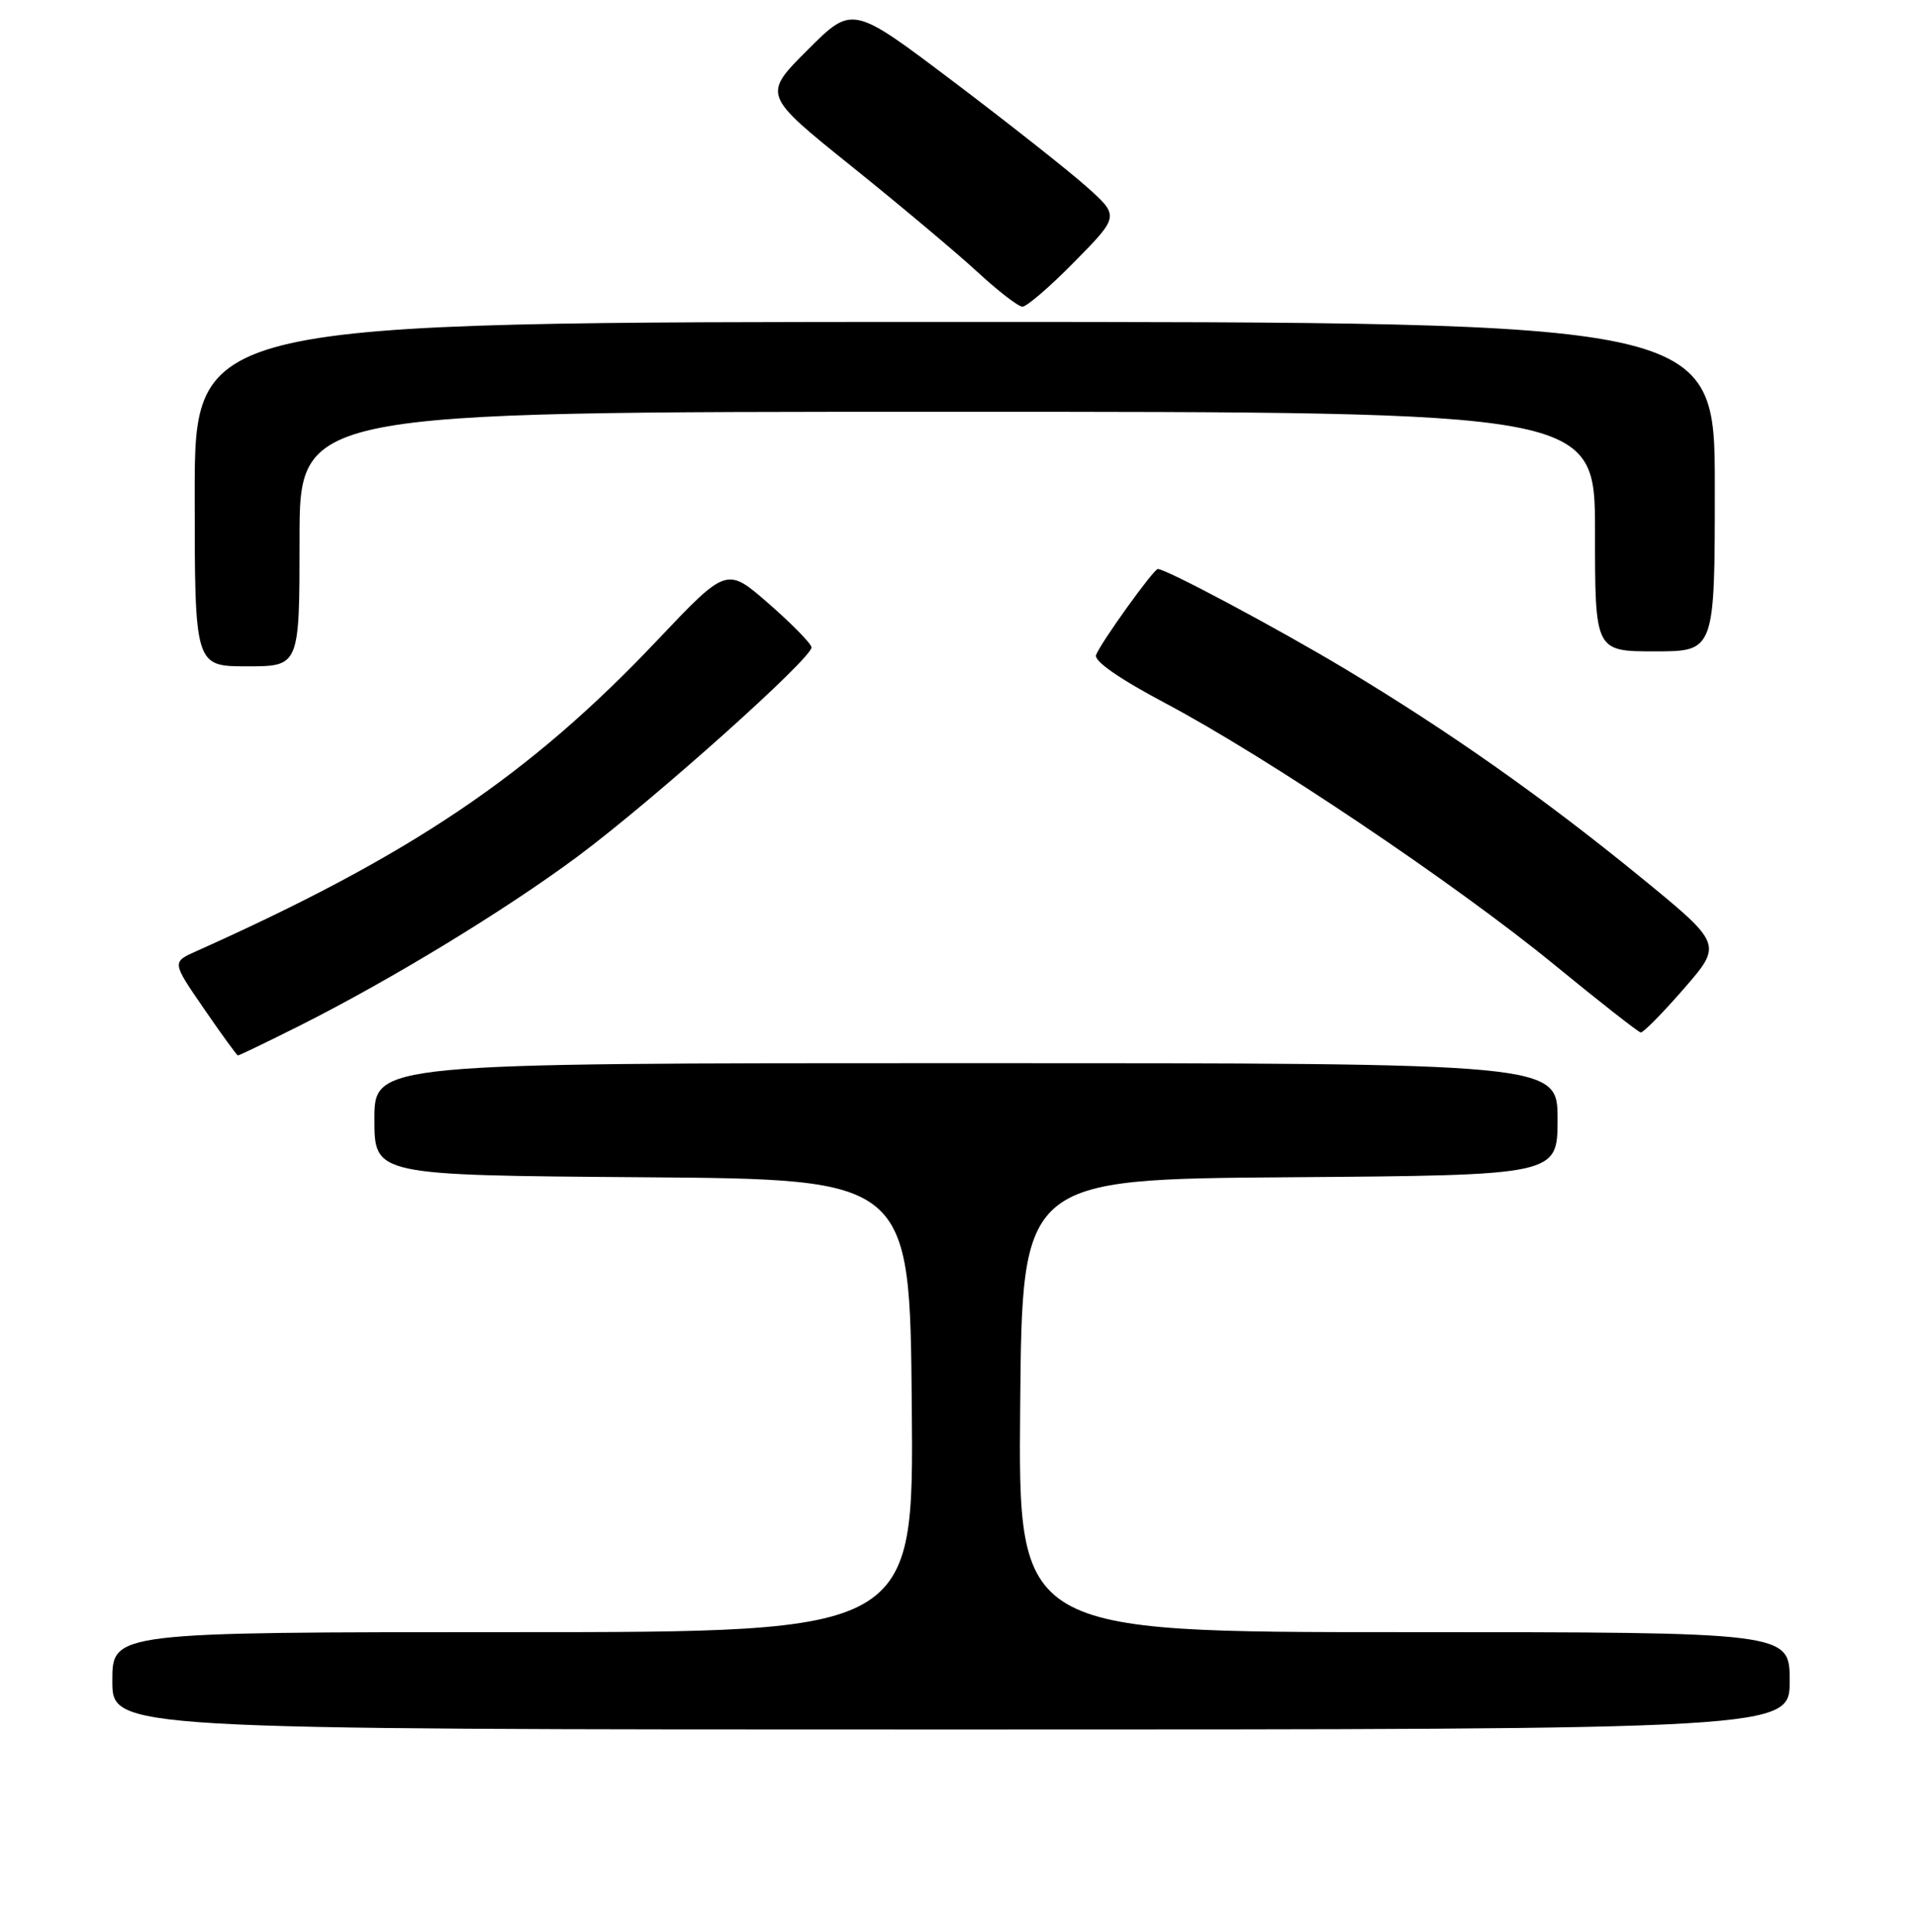 <?xml version="1.0" encoding="UTF-8" standalone="no"?>
<!DOCTYPE svg PUBLIC "-//W3C//DTD SVG 1.1//EN" "http://www.w3.org/Graphics/SVG/1.1/DTD/svg11.dtd" >
<svg xmlns="http://www.w3.org/2000/svg" xmlns:xlink="http://www.w3.org/1999/xlink" version="1.1" viewBox="0 0 256 258">
 <g >
 <path fill="currentColor"
d=" M 239.00 224.50 C 239.00 218.00 239.00 218.00 187.49 218.00 C 135.97 218.00 135.97 218.00 136.24 187.75 C 136.50 157.50 136.50 157.50 172.25 157.24 C 208.00 156.97 208.00 156.97 208.00 149.49 C 208.00 142.00 208.00 142.00 129.00 142.00 C 50.00 142.00 50.00 142.00 50.00 149.49 C 50.00 156.97 50.00 156.97 85.75 157.24 C 121.50 157.50 121.50 157.50 121.76 187.75 C 122.03 218.00 122.03 218.00 68.51 218.00 C 15.00 218.00 15.00 218.00 15.00 224.50 C 15.00 231.00 15.00 231.00 127.00 231.00 C 239.00 231.00 239.00 231.00 239.00 224.50 Z  M 40.07 136.97 C 52.29 130.82 67.54 121.53 77.13 114.40 C 87.29 106.84 108.56 87.81 108.37 86.45 C 108.30 85.93 105.72 83.30 102.64 80.61 C 97.05 75.73 97.05 75.73 87.84 85.45 C 70.73 103.54 54.94 114.19 26.23 127.04 C 22.95 128.50 22.95 128.50 27.23 134.72 C 29.58 138.14 31.62 140.95 31.77 140.97 C 31.92 140.99 35.66 139.18 40.07 136.97 Z  M 224.87 132.05 C 230.04 126.11 230.04 126.11 218.99 117.08 C 206.07 106.53 193.47 97.66 179.50 89.27 C 170.54 83.90 155.74 76.00 154.62 76.00 C 154.06 76.00 147.01 85.81 146.37 87.48 C 146.06 88.29 149.45 90.65 155.69 93.96 C 169.23 101.15 194.31 118.01 207.50 128.80 C 213.55 133.76 218.77 137.85 219.10 137.90 C 219.43 137.96 222.03 135.32 224.87 132.05 Z  M 40.00 72.00 C 40.00 55.00 40.00 55.00 126.50 55.00 C 213.00 55.00 213.00 55.00 213.00 71.00 C 213.00 87.00 213.00 87.00 221.00 87.00 C 229.00 87.00 229.00 87.00 229.00 65.00 C 229.00 43.00 229.00 43.00 127.50 43.00 C 26.00 43.00 26.00 43.00 26.00 66.00 C 26.00 89.00 26.00 89.00 33.00 89.00 C 40.00 89.00 40.00 89.00 40.00 72.00 Z  M 143.53 34.92 C 149.50 28.85 149.50 28.85 145.00 24.85 C 142.53 22.66 134.50 16.32 127.16 10.78 C 113.82 0.70 113.82 0.70 107.84 6.68 C 101.85 12.67 101.85 12.67 113.68 22.18 C 120.18 27.41 127.75 33.76 130.50 36.30 C 133.25 38.84 135.96 40.94 136.53 40.96 C 137.10 40.98 140.25 38.27 143.53 34.92 Z "/>
</g>
</svg>
